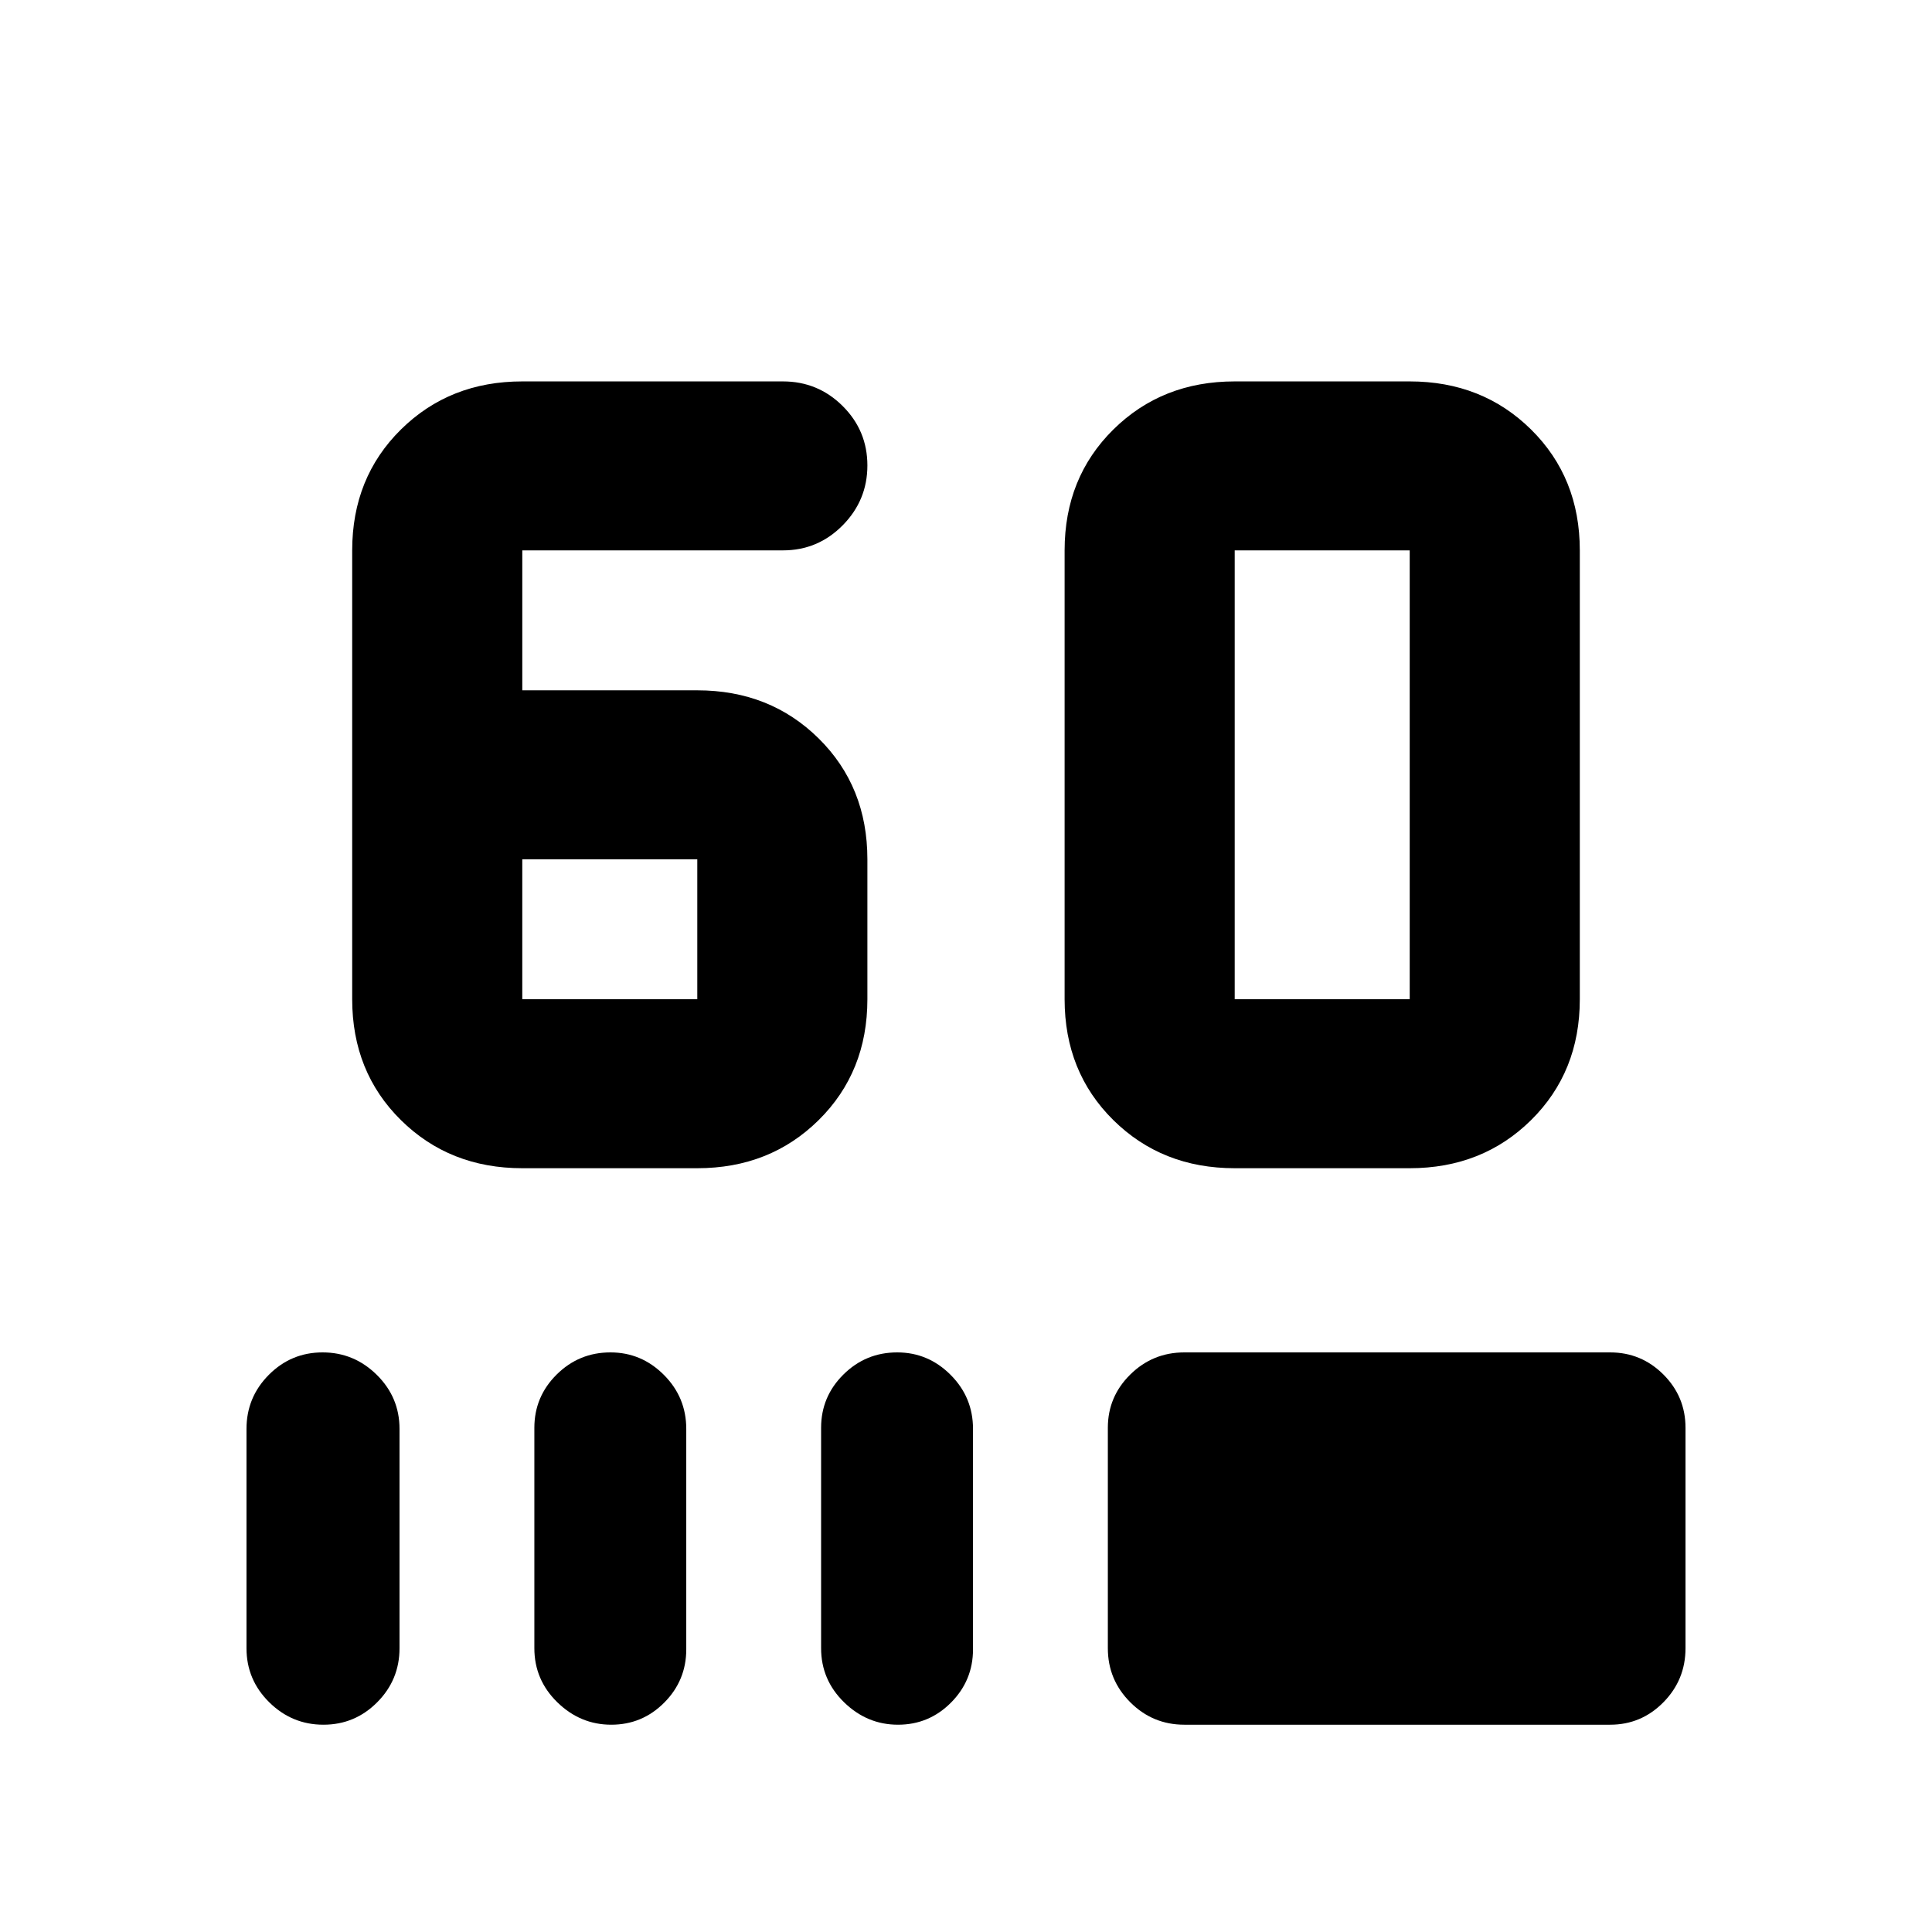 <svg xmlns="http://www.w3.org/2000/svg" height="20" viewBox="0 -960 960 960" width="20"><path d="M259.52-379.52q-36.11 0-60.32-23.92-24.2-23.92-24.2-60.04v-223.04q0-36.12 24.2-60.04 24.21-23.92 60.32-23.92h129.5q17.4 0 29.69 12.23Q431-746.02 431-728.71t-12.29 29.75q-12.29 12.44-29.69 12.44h-129.5v69.54h86.96q36.11 0 60.32 23.92 24.2 23.92 24.2 60.04v69.54q0 36.12-24.2 60.04-24.21 23.92-60.32 23.92h-86.96Zm0-83.96h86.96v-69.54h-86.96v69.54Zm354 83.96q-36.11 0-60.32-23.92-24.2-23.92-24.2-60.04v-223.04q0-36.12 24.2-60.04 24.21-23.92 60.32-23.92h86.96q36.11 0 60.32 23.92 24.2 23.92 24.2 60.04v223.04q0 36.12-24.2 60.04-24.21 23.92-60.32 23.92h-86.96Zm0-83.96h86.96v-223.04h-86.96v223.04ZM160.71-103q-15.63 0-26.93-11.15-11.3-11.15-11.3-26.87v-108.96q0-15.72 11.09-26.87T160.29-288q15.63 0 26.93 11.15 11.3 11.15 11.3 26.87v108.96q0 15.72-11.09 26.87T160.71-103Zm143.03 0q-15.39 0-26.81-11.15-11.41-11.15-11.41-26.87v-109.52q0-15.48 11.09-26.47Q287.7-288 303.33-288q15.39 0 26.53 11.15T341-249.98v109.52q0 15.48-10.93 26.47Q319.14-103 303.74-103Zm142.48 0q-15.39 0-26.81-11.15Q408-125.3 408-141.02v-109.52q0-15.48 11.09-26.47Q430.18-288 445.81-288q15.39 0 26.53 11.15t11.14 26.87v109.52q0 15.48-10.93 26.47Q461.62-103 446.22-103Zm142.28 0q-15.72 0-26.87-11.15t-11.15-26.87v-109.52q0-15.48 11.15-26.47Q572.78-288 588.5-288h211.57q15.48 0 26.47 10.99 10.98 10.99 10.98 26.47v109.52q0 15.72-10.98 26.87Q815.55-103 800.07-103H588.5Z"/></svg>